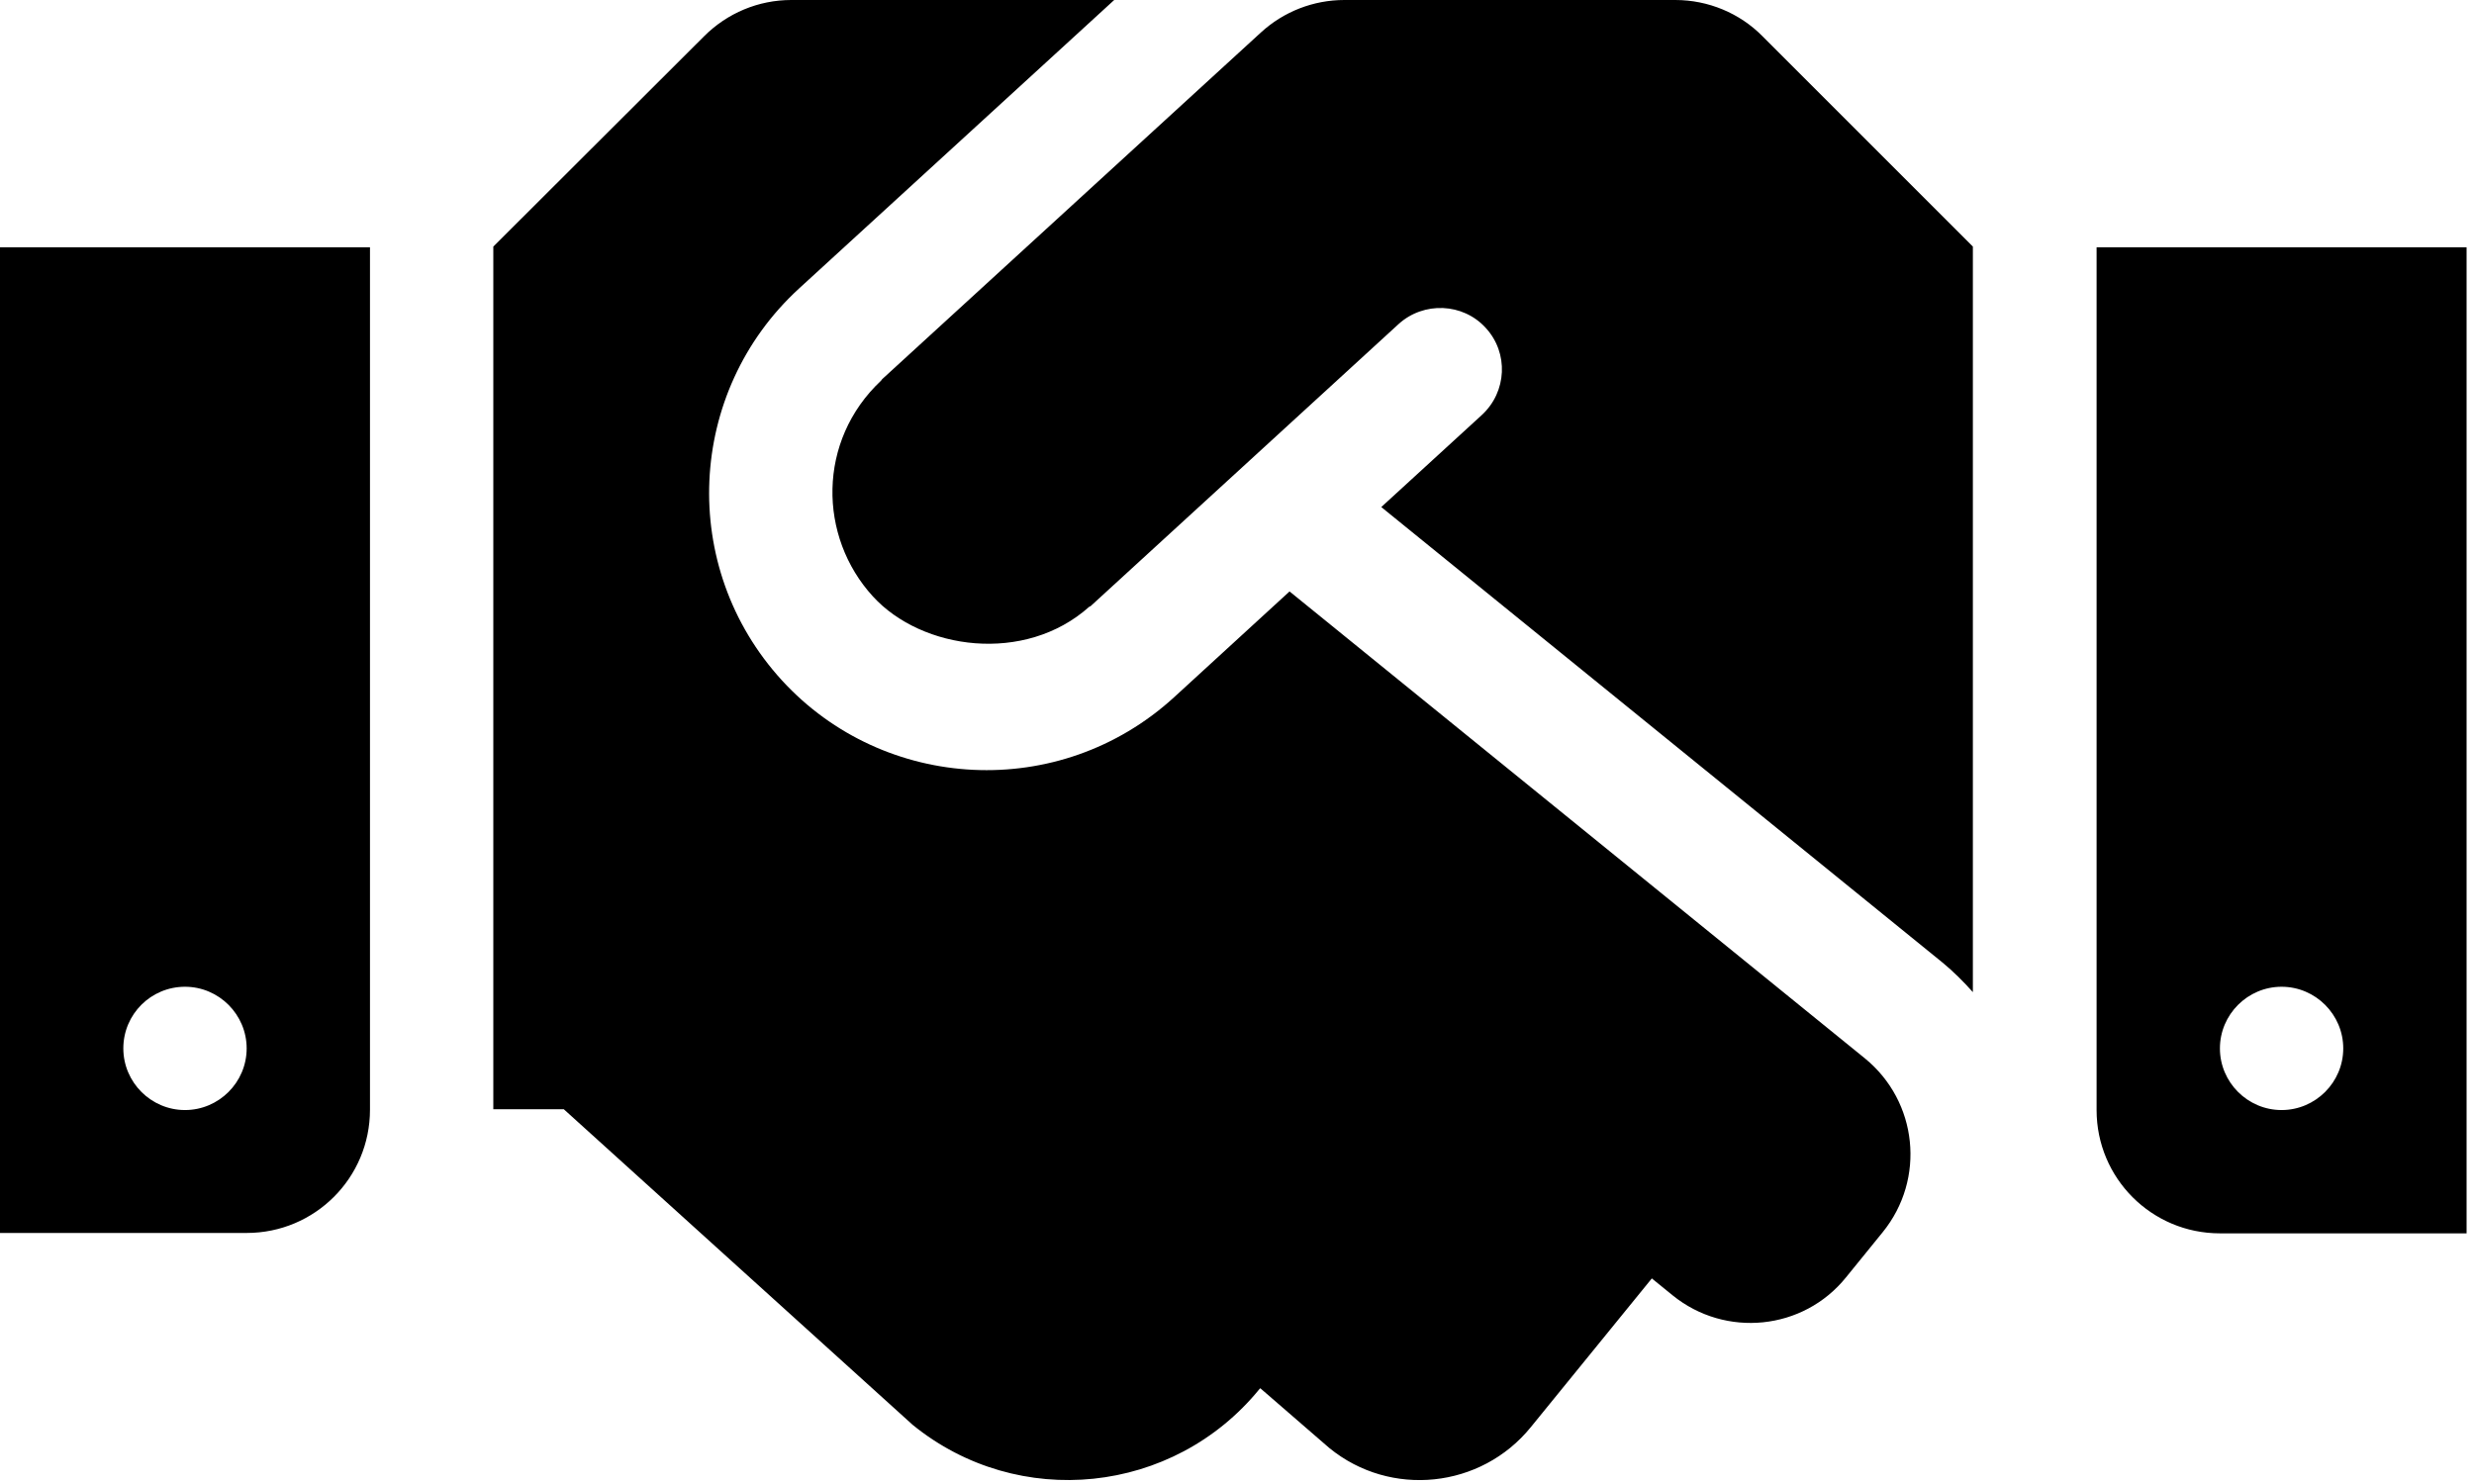 <svg width="120" height="72" viewBox="0 0 120 72" fill="none" xmlns="http://www.w3.org/2000/svg">
<path d="M81.262 0H65.204C63.708 0 62.269 0.561 61.166 1.57L42.79 18.395C42.771 18.413 42.753 18.451 42.734 18.469C39.631 21.386 39.687 26.04 42.341 28.938C44.715 31.536 49.707 32.228 52.828 29.443C52.847 29.424 52.885 29.424 52.903 29.405L67.84 15.721C69.055 14.618 70.961 14.693 72.064 15.908C73.186 17.123 73.093 19.012 71.877 20.133L66.998 24.601L94.216 46.697C94.759 47.146 95.245 47.632 95.693 48.136V11.964L85.487 1.757C84.383 0.636 82.851 0 81.262 0ZM101.694 12.001V53.857C101.694 57.166 104.367 59.839 107.676 59.839H119.64V12.001H101.694ZM110.667 53.857C109.022 53.857 107.676 52.511 107.676 50.866C107.676 49.221 109.022 47.875 110.667 47.875C112.312 47.875 113.658 49.221 113.658 50.866C113.658 52.511 112.312 53.857 110.667 53.857ZM0 59.82H11.964C15.273 59.82 17.946 57.147 17.946 53.838V12.001H0V59.82ZM8.973 47.875C10.618 47.875 11.964 49.221 11.964 50.866C11.964 52.511 10.618 53.857 8.973 53.857C7.328 53.857 5.982 52.511 5.982 50.866C5.982 49.202 7.328 47.875 8.973 47.875ZM90.459 51.352L62.549 28.695L56.941 33.836C51.389 38.902 42.883 38.416 37.93 33.013C32.901 27.517 33.294 19.012 38.752 14.002L54.044 0H38.378C36.789 0 35.275 0.636 34.154 1.757L23.928 11.964V53.819H27.349L44.267 69.129C49.389 73.298 56.922 72.513 61.091 67.391L61.129 67.353L64.475 70.251C67.447 72.681 71.84 72.214 74.251 69.242L80.121 62.026L81.131 62.848C83.692 64.923 87.468 64.549 89.543 61.97L91.319 59.783C93.413 57.203 93.02 53.445 90.459 51.352Z" fill="black"/>
</svg>
